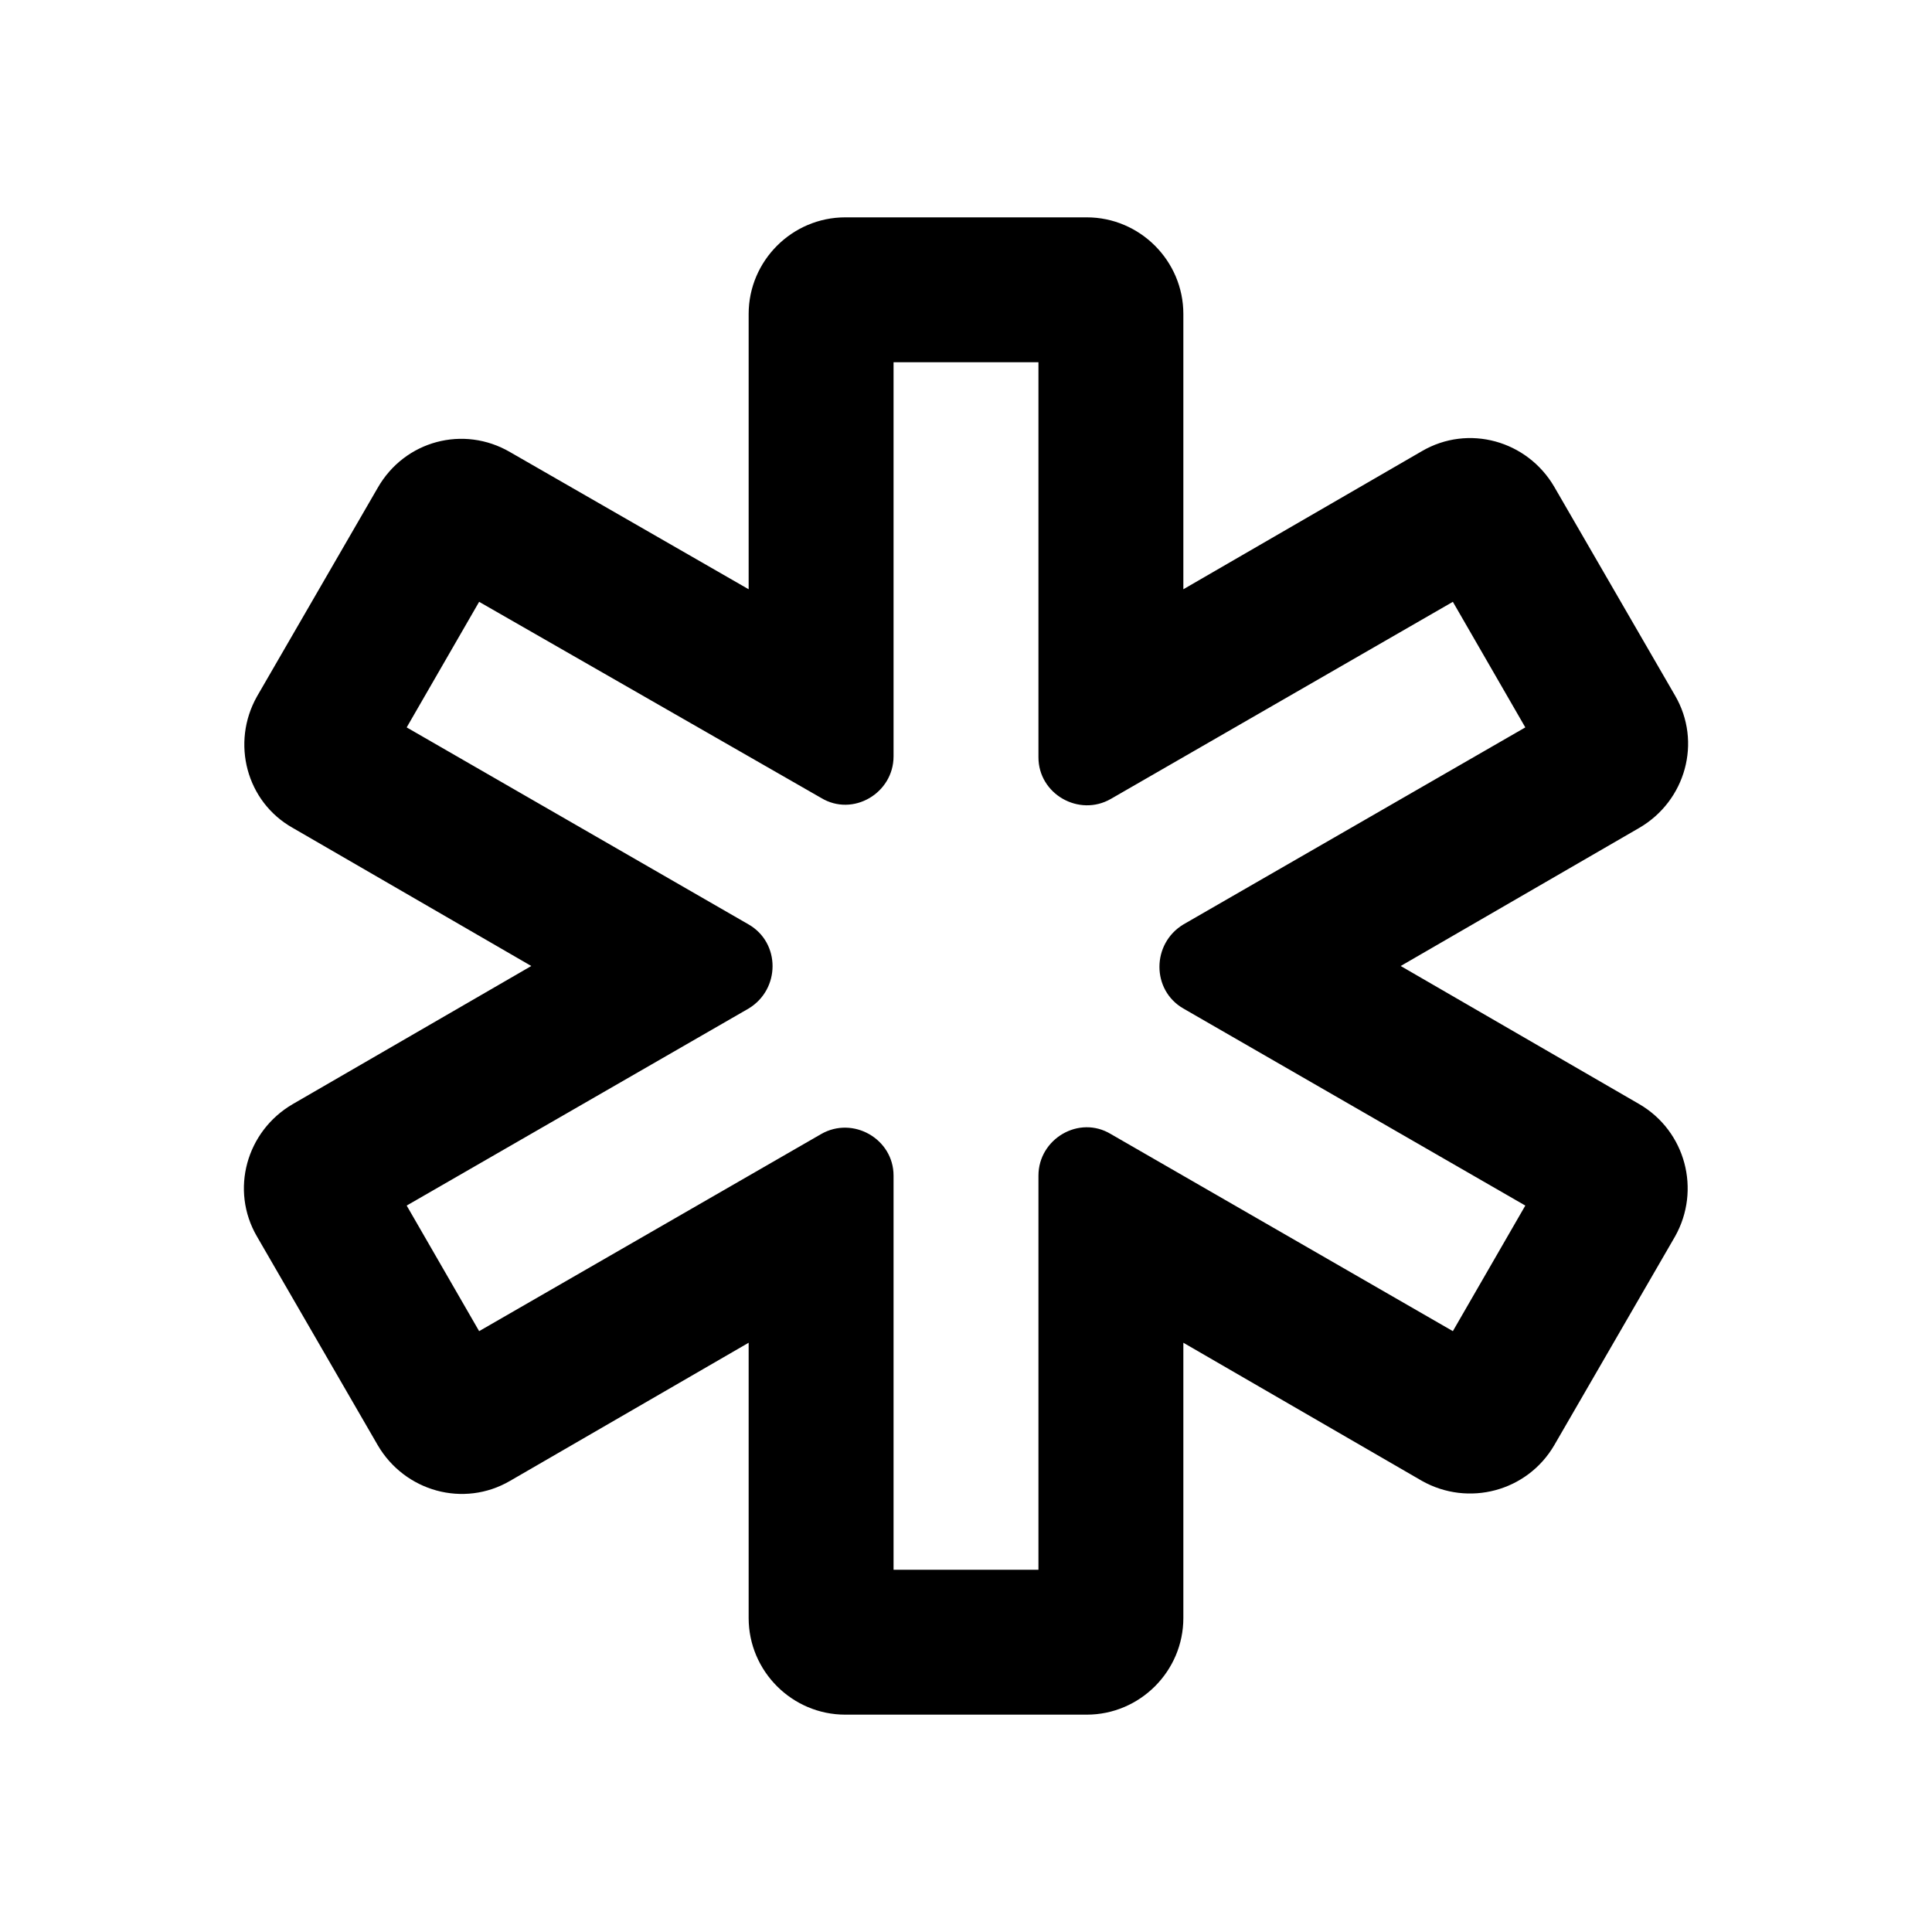 <svg fill="currentColor" xmlns="http://www.w3.org/2000/svg" enable-background="new 0 0 20 20" height="20" viewBox="0 0 20 20" width="20"><rect fill="none" height="20" width="20"/><path d="M11.25,17.75h-2.5c-0.55,0-1-0.45-1-1V13.9l-2.47,1.43c-0.48,0.28-1.09,0.11-1.37-0.37L2.66,12.8 c-0.28-0.48-0.11-1.09,0.37-1.37L5.5,10L3.03,8.57C2.55,8.3,2.39,7.69,2.66,7.21l1.25-2.16C4.19,4.56,4.8,4.4,5.28,4.68L7.75,6.1 V3.25c0-0.55,0.45-1,1-1h2.5c0.55,0,1,0.45,1,1V6.1l2.47-1.43c0.48-0.28,1.09-0.11,1.37,0.37l1.25,2.16 c0.28,0.48,0.11,1.09-0.37,1.37L14.5,10l2.47,1.43c0.48,0.28,0.64,0.89,0.37,1.37l-1.25,2.16c-0.28,0.48-0.89,0.64-1.37,0.37 l-2.47-1.43v2.85C12.25,17.3,11.8,17.75,11.25,17.75z M9.25,16.25h1.5v-4.08c0-0.38,0.42-0.63,0.75-0.43l3.54,2.04l0.75-1.3 l-3.54-2.04c-0.33-0.19-0.33-0.67,0-0.87l3.54-2.04l-0.75-1.3L11.5,8.27c-0.33,0.19-0.75-0.05-0.75-0.43V3.75h-1.5v4.08 c0,0.38-0.42,0.63-0.75,0.43L4.96,6.23l-0.75,1.3l3.54,2.04c0.33,0.19,0.33,0.67,0,0.87l-3.54,2.04l0.75,1.3l3.54-2.04 c0.33-0.19,0.75,0.05,0.75,0.43V16.25z"/></svg>